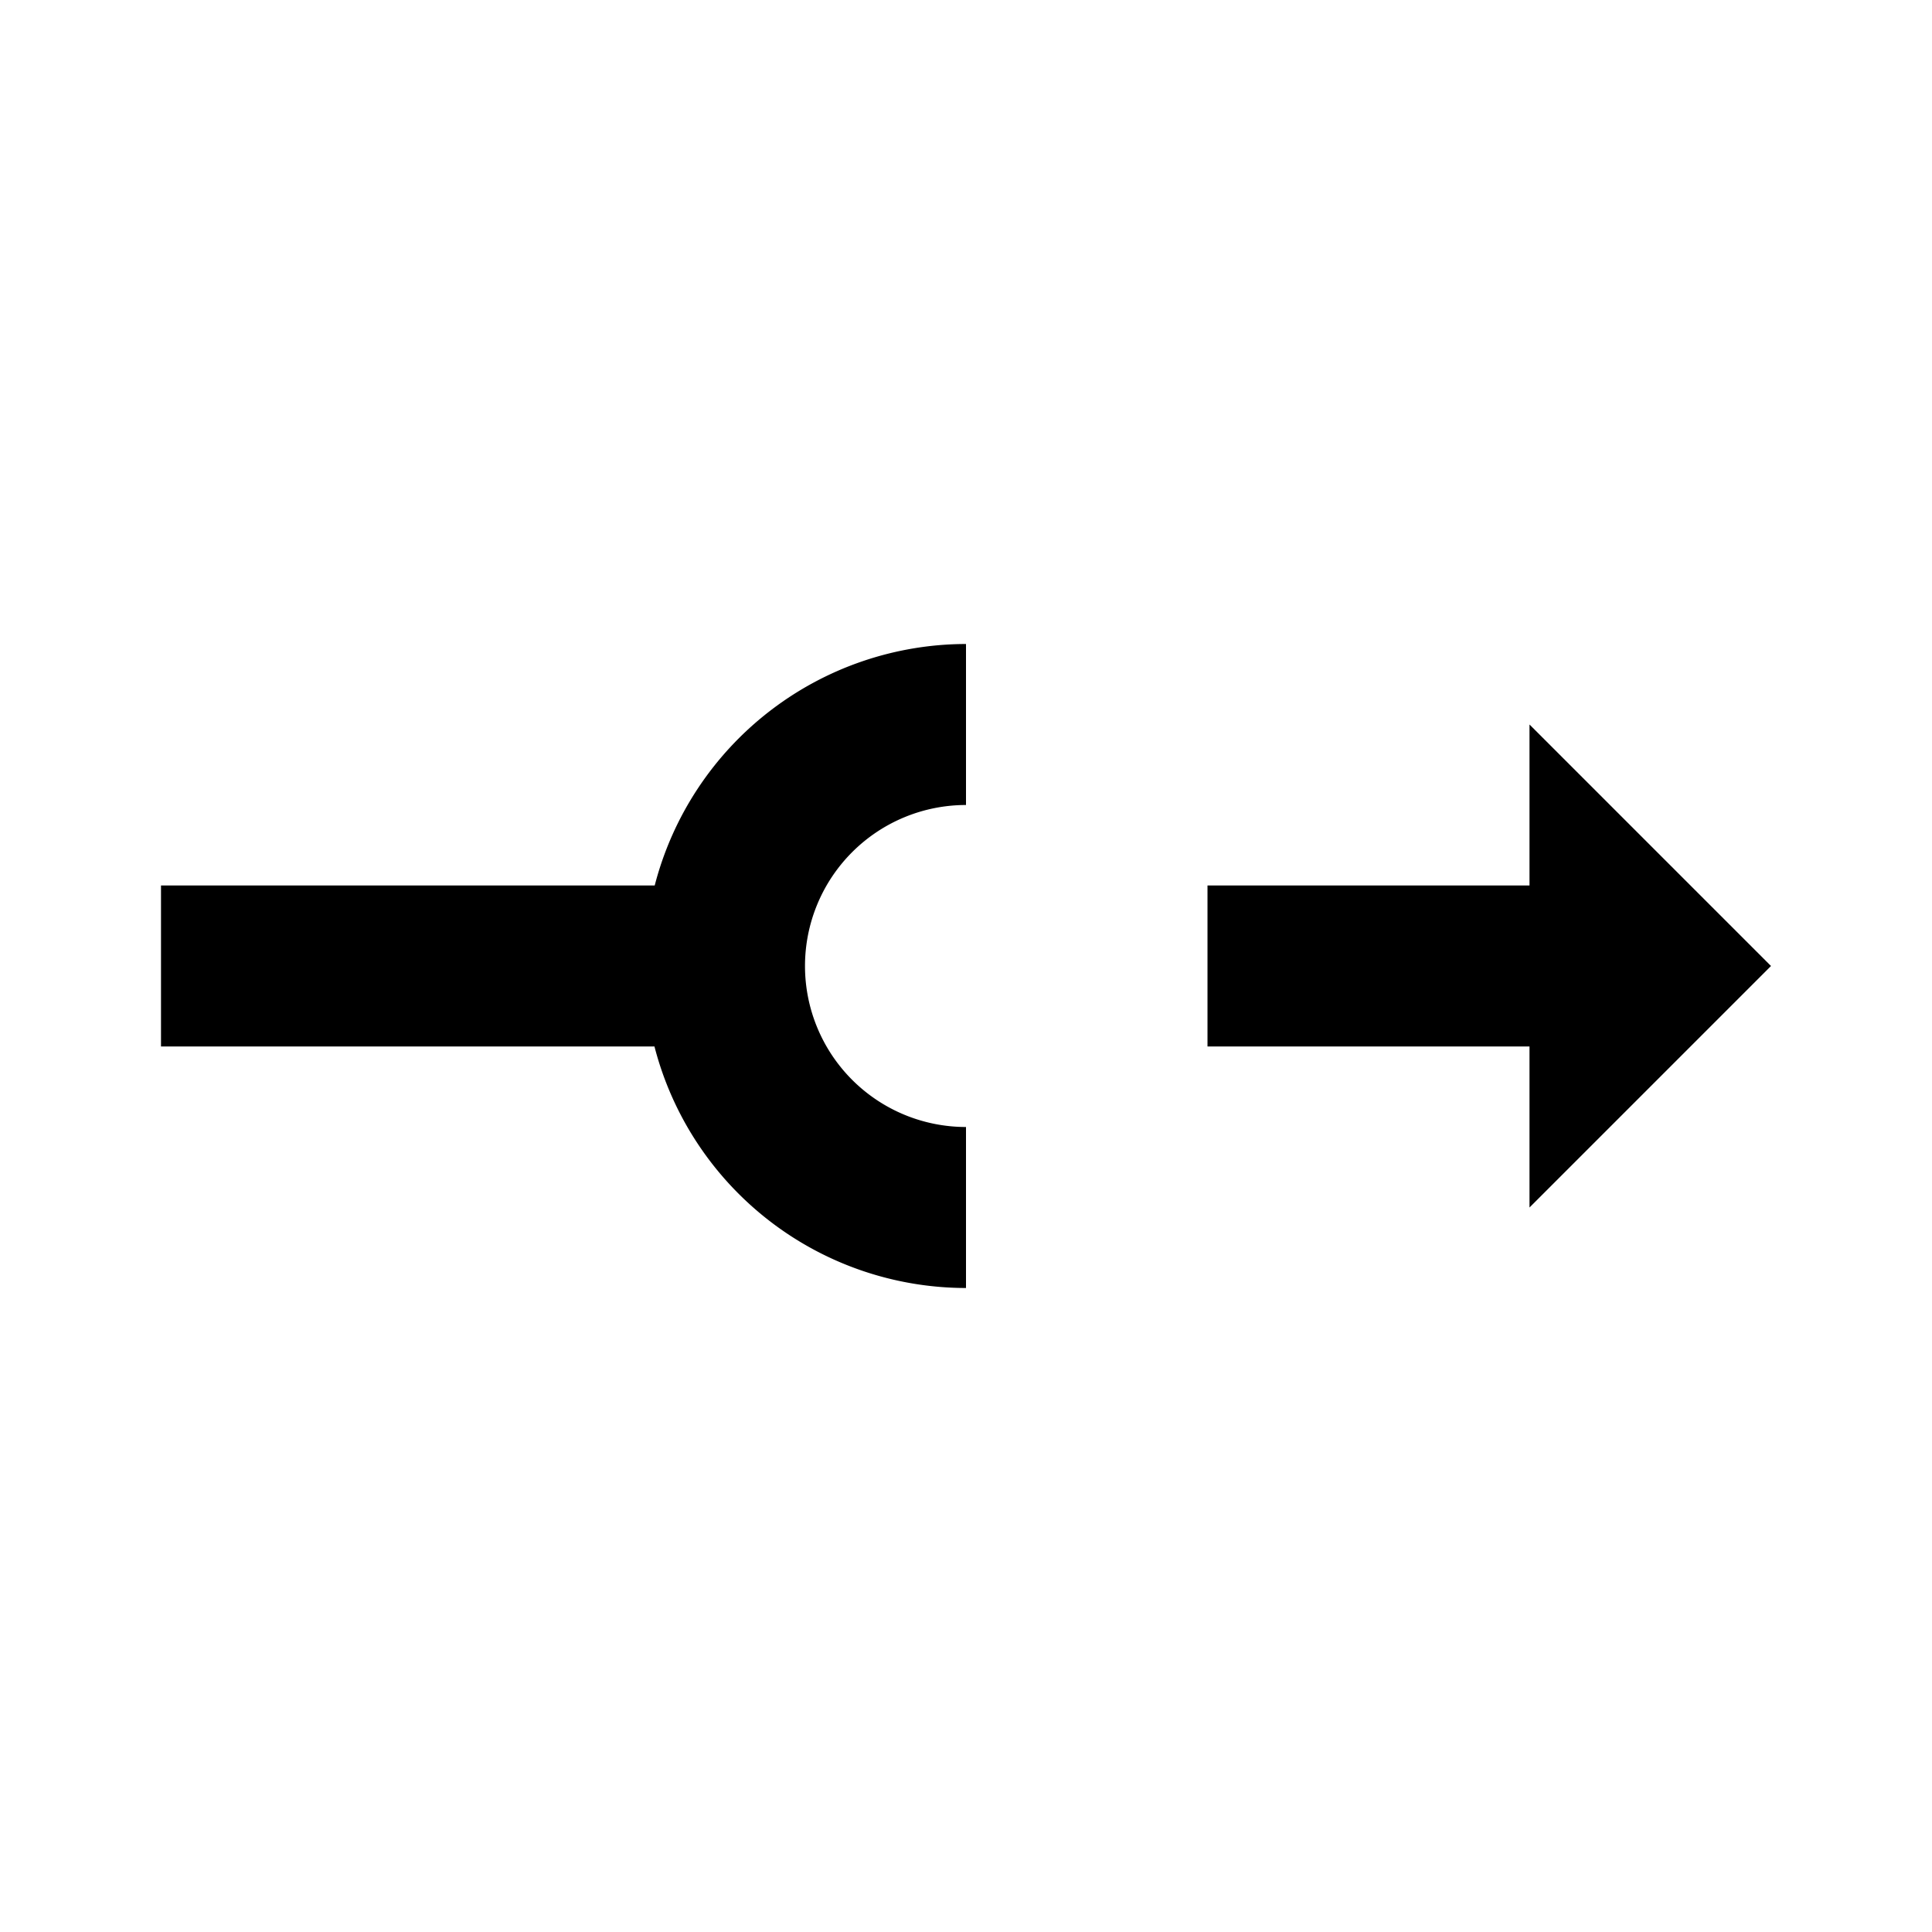 <svg xmlns="http://www.w3.org/2000/svg" viewBox="0 0 48 48"><path fill="currentColor" d="M24 16a8 8 0 0 0-7.734 6H4v4h12.26A8 8 0 0 0 24 32v-4a4 4 0 0 1-4-4 4 4 0 0 1 4-4v-4zM38 18v4h-8v4h8v4l6-6-6-6z"/></svg>